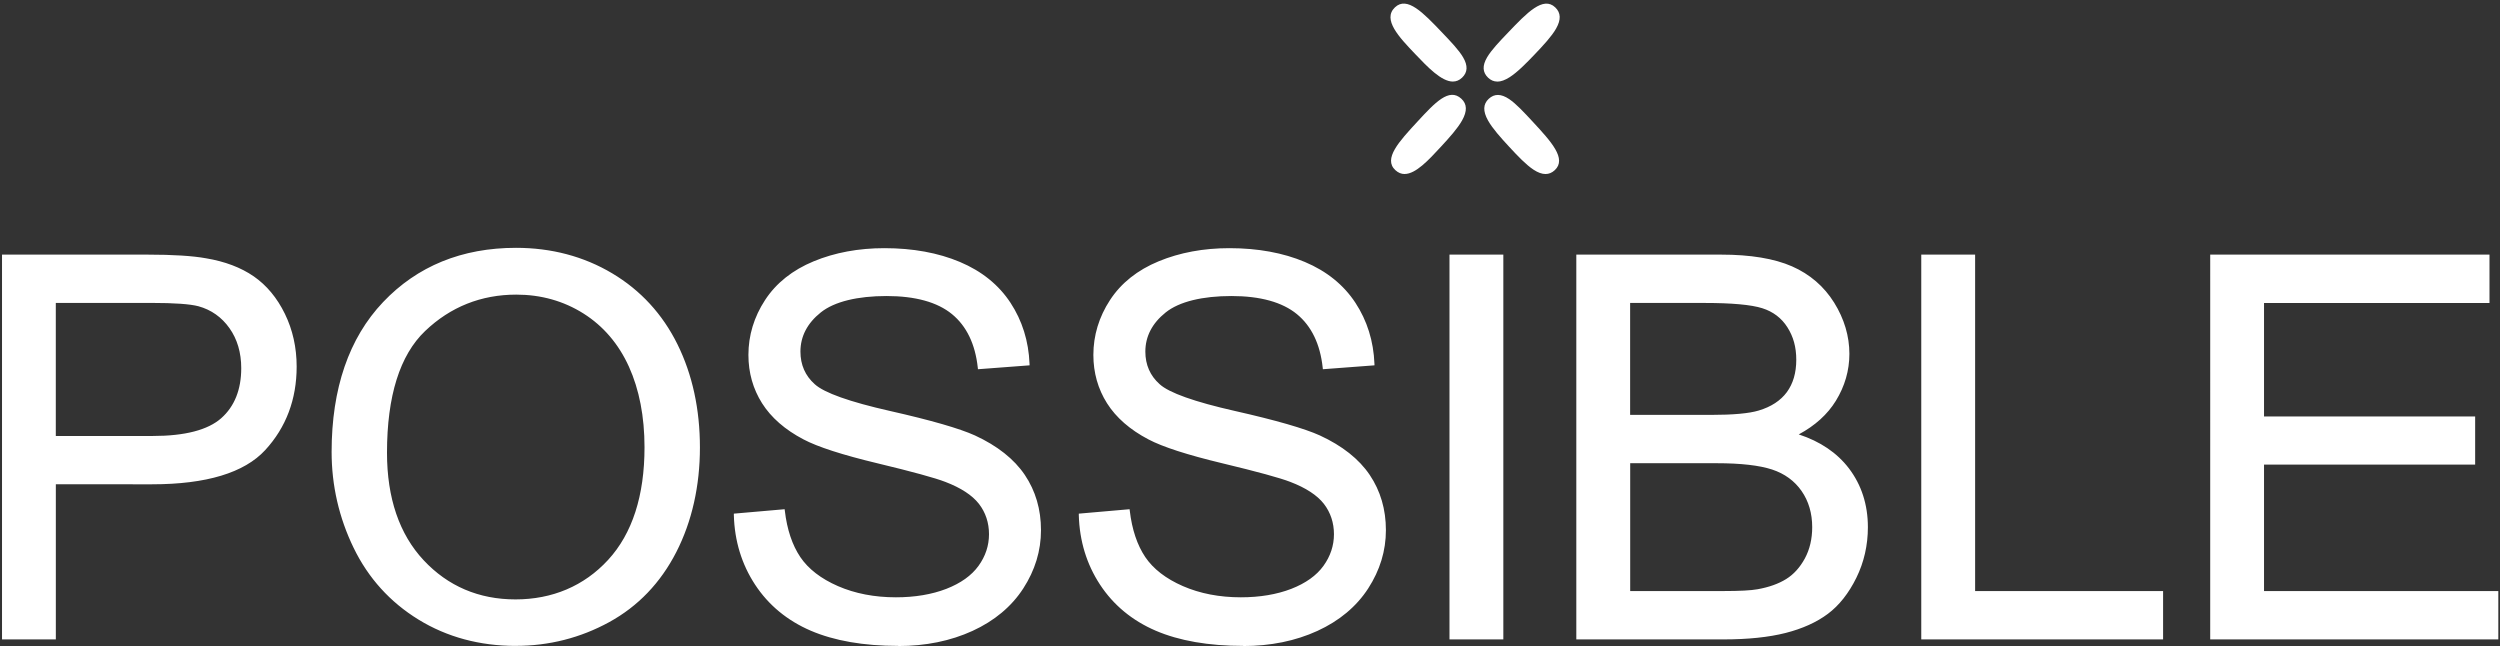 <svg xmlns="http://www.w3.org/2000/svg" width="681" height="176" fill="none" viewBox="0 0 681 176">
  <rect x="0" y="0" width="681" height="176" fill="#333333" stroke="none"/>
  <path fill="#fff"
    d="M15.21 174.174H.55V69.359h39.667c6.89 0 12.245.336 15.894.998 5.137.853 9.522 2.513 13.016 4.927 3.495 2.422 6.354 5.851 8.478 10.206 2.124 4.346 3.204 9.182 3.204 14.371 0 8.909-2.877 16.567-8.56 22.736-5.69 6.187-16.056 9.326-30.825 9.326H15.21v42.251Zm0-55.415h26.423c8.732 0 15.004-1.633 18.635-4.845 3.613-3.202 5.446-7.784 5.446-13.626 0-4.228-1.08-7.903-3.213-10.906-2.124-2.994-4.965-4.999-8.442-5.96-2.269-.599-6.544-.907-12.717-.907H15.2v36.235l.01.009ZM140.491 175.943c-9.83 0-18.735-2.404-26.478-7.158-7.742-4.745-13.697-11.323-17.682-19.542-3.985-8.202-6-16.993-6-26.138 0-17.283 4.72-31.019 14.024-40.817 9.313-9.808 21.495-14.78 36.209-14.78 9.631 0 18.444 2.332 26.187 6.941 7.743 4.609 13.734 11.123 17.8 19.36 4.058 8.22 6.109 17.674 6.109 28.089s-2.16 20.15-6.435 28.488c-4.276 8.365-10.421 14.779-18.273 19.079-7.833 4.292-16.393 6.469-25.461 6.469v.009Zm.145-95.688c-9.576 0-17.927 3.33-24.825 9.908-6.899 6.568-10.394 17.727-10.394 33.16 0 12.347 3.359 22.2 9.985 29.286 6.617 7.076 15.032 10.669 25.017 10.669 9.984 0 18.662-3.62 25.234-10.769 6.581-7.158 9.912-17.474 9.912-30.665 0-8.356-1.434-15.741-4.248-21.965-2.814-6.196-6.98-11.068-12.381-14.48-5.41-3.41-11.564-5.144-18.3-5.144ZM244.669 175.943c-9.422 0-17.437-1.397-23.828-4.146-6.408-2.758-11.509-6.977-15.158-12.538-3.649-5.553-5.592-11.912-5.782-18.916v-.427l13.833-1.206.055.435c.599 5.099 2.024 9.336 4.211 12.593 2.188 3.239 5.637 5.906 10.266 7.92 4.648 2.023 9.958 3.048 15.776 3.048 5.165 0 9.786-.78 13.734-2.304 3.921-1.524 6.871-3.629 8.769-6.26 1.897-2.622 2.859-5.525 2.859-8.628 0-3.103-.926-5.924-2.741-8.265-1.834-2.35-4.911-4.364-9.168-5.988-2.76-1.07-8.968-2.776-18.454-5.053-9.54-2.287-16.33-4.482-20.178-6.523-5.011-2.622-8.805-5.934-11.274-9.835-2.469-3.901-3.722-8.338-3.722-13.173 0-5.308 1.525-10.343 4.539-14.952 3.013-4.618 7.47-8.165 13.252-10.551 5.746-2.377 12.227-3.575 19.253-3.575 7.734 0 14.65 1.261 20.569 3.756 5.945 2.504 10.574 6.242 13.779 11.123 3.195 4.863 4.937 10.452 5.183 16.603l.018.435-14.07 1.062-.045-.436c-.69-6.414-3.059-11.322-7.035-14.58-3.985-3.265-9.985-4.925-17.827-4.925-7.843 0-14.206 1.506-17.909 4.472-3.677 2.94-5.537 6.532-5.537 10.67 0 3.583 1.307 6.568 3.894 8.872 2.578 2.35 9.494 4.809 20.541 7.304 11.156 2.522 18.926 4.763 23.101 6.659 6.1 2.813 10.675 6.432 13.589 10.76 2.922 4.337 4.402 9.39 4.402 15.033 0 5.643-1.625 10.933-4.82 15.877-3.204 4.945-7.861 8.837-13.842 11.577-5.964 2.73-12.772 4.118-20.224 4.118l-.009-.036ZM338.635 175.943c-9.422 0-17.437-1.397-23.828-4.146-6.408-2.758-11.509-6.977-15.158-12.538-3.649-5.553-5.592-11.912-5.783-18.916v-.427l13.834-1.206.054.435c.599 5.099 2.025 9.336 4.212 12.593 2.188 3.239 5.637 5.906 10.266 7.92 4.648 2.023 9.958 3.048 15.776 3.048 5.165 0 9.785-.78 13.734-2.304 3.921-1.524 6.871-3.629 8.768-6.26 1.897-2.631 2.86-5.534 2.86-8.628 0-3.094-.926-5.915-2.742-8.265-1.833-2.35-4.91-4.364-9.167-5.988-2.76-1.07-8.969-2.776-18.454-5.053-9.54-2.287-16.33-4.482-20.179-6.523-5.01-2.622-8.804-5.934-11.273-9.835-2.469-3.901-3.722-8.338-3.722-13.173 0-5.308 1.525-10.343 4.539-14.952 3.013-4.618 7.47-8.165 13.252-10.551 5.746-2.377 12.227-3.575 19.253-3.575 7.733 0 14.65 1.261 20.559 3.756 5.946 2.504 10.575 6.242 13.779 11.123 3.195 4.863 4.938 10.452 5.183 16.603l.018.435-14.069 1.062-.045-.436c-.69-6.414-3.059-11.322-7.035-14.58-3.985-3.265-9.985-4.925-17.828-4.925-7.842 0-14.205 1.506-17.909 4.472-3.676 2.94-5.537 6.532-5.537 10.67 0 3.583 1.307 6.568 3.894 8.872 2.578 2.35 9.495 4.809 20.542 7.304 11.156 2.522 18.926 4.763 23.101 6.659 6.1 2.813 10.675 6.432 13.588 10.76 2.923 4.337 4.403 9.39 4.403 15.033 0 5.643-1.625 10.933-4.82 15.877-3.204 4.945-7.861 8.837-13.843 11.577-5.963 2.73-12.771 4.118-20.223 4.118v-.036ZM409.508 174.174H394.84V69.359h14.668v104.815ZM469.481 174.174h-40.094V69.359h39.458c7.97 0 14.46 1.07 19.298 3.194 4.856 2.132 8.723 5.462 11.483 9.889 2.75 4.427 4.148 9.118 4.148 13.953 0 4.509-1.244 8.81-3.685 12.784-2.279 3.701-5.674 6.777-10.112 9.154 5.845 1.905 10.438 5.017 13.67 9.254 3.422 4.5 5.165 9.889 5.165 16.013 0 4.917-1.053 9.544-3.132 13.772-2.079 4.227-4.693 7.539-7.761 9.834-3.059 2.296-6.944 4.047-11.546 5.217-4.575 1.161-10.257 1.751-16.883 1.751h-.009Zm-25.434-13.173h25.434c4.393 0 7.515-.164 9.276-.49 3.105-.554 5.719-1.488 7.789-2.776 2.051-1.271 3.757-3.158 5.092-5.607 1.325-2.45 2.006-5.326 2.006-8.537 0-3.766-.971-7.077-2.896-9.844-1.915-2.758-4.62-4.727-8.033-5.852-3.458-1.134-8.532-1.715-15.068-1.715h-23.582v34.821h-.018Zm0-47.985h22.03c6.027 0 10.402-.399 12.989-1.188 3.386-1.007 5.964-2.695 7.67-5.008 1.707-2.323 2.569-5.28 2.569-8.8 0-3.52-.808-6.333-2.414-8.864-1.589-2.514-3.895-4.265-6.845-5.199-3.022-.953-8.296-1.433-15.676-1.433h-20.323v30.492ZM589.217 174.174h-65.864V69.359h14.669v91.651h51.204v13.173l-.009-.009ZM680.55 174.174h-78.489V69.359h76.075v13.174H616.72v30.919h57.512v13.1H616.72v34.458h63.821v13.173l.009-.009ZM382.622 47.404c-.88 0-1.724-.318-2.523-1.053-3.35-3.093.989-7.784 6-13.21 4.82-5.216 8.632-9.335 11.981-6.24 1.553 1.433 1.616 3.356.209 5.878-1.225 2.196-3.44 4.663-5.8 7.213-3.377 3.656-6.844 7.403-9.876 7.403l.009.009ZM395.775 22.219c-3.123 0-6.853-3.91-10.23-7.449-4.439-4.654-9.023-9.462-5.564-12.765 3.304-3.148 7.706 1.47 12.808 6.814 2.459 2.576 4.593 4.808 5.754 6.786 1.344 2.286 1.253 4.1-.272 5.552-.771.735-1.607 1.053-2.496 1.053v.009ZM421 47.404c-.98 0-2.06-.39-3.25-1.17-2.033-1.334-4.293-3.702-6.626-6.224-2.36-2.55-4.575-5.017-5.8-7.213-1.407-2.522-1.343-4.445.209-5.879 1.543-1.433 3.367-1.406 5.564.073 1.906 1.288 3.994 3.547 6.417 6.16 5.02 5.425 9.35 10.107 6 13.21-.753.698-1.588 1.043-2.514 1.043ZM407.856 22.219c-.934 0-1.76-.354-2.496-1.053-1.525-1.451-1.615-3.275-.272-5.552 1.162-1.978 3.286-4.21 5.755-6.786 5.101-5.344 9.513-9.962 12.808-6.814 1.534 1.46 1.606 3.339.236 5.761-1.199 2.114-3.432 4.518-5.801 7.004-2.396 2.513-4.729 4.881-6.844 6.242-1.262.807-2.387 1.216-3.386 1.216v-.018Z" />
</svg>